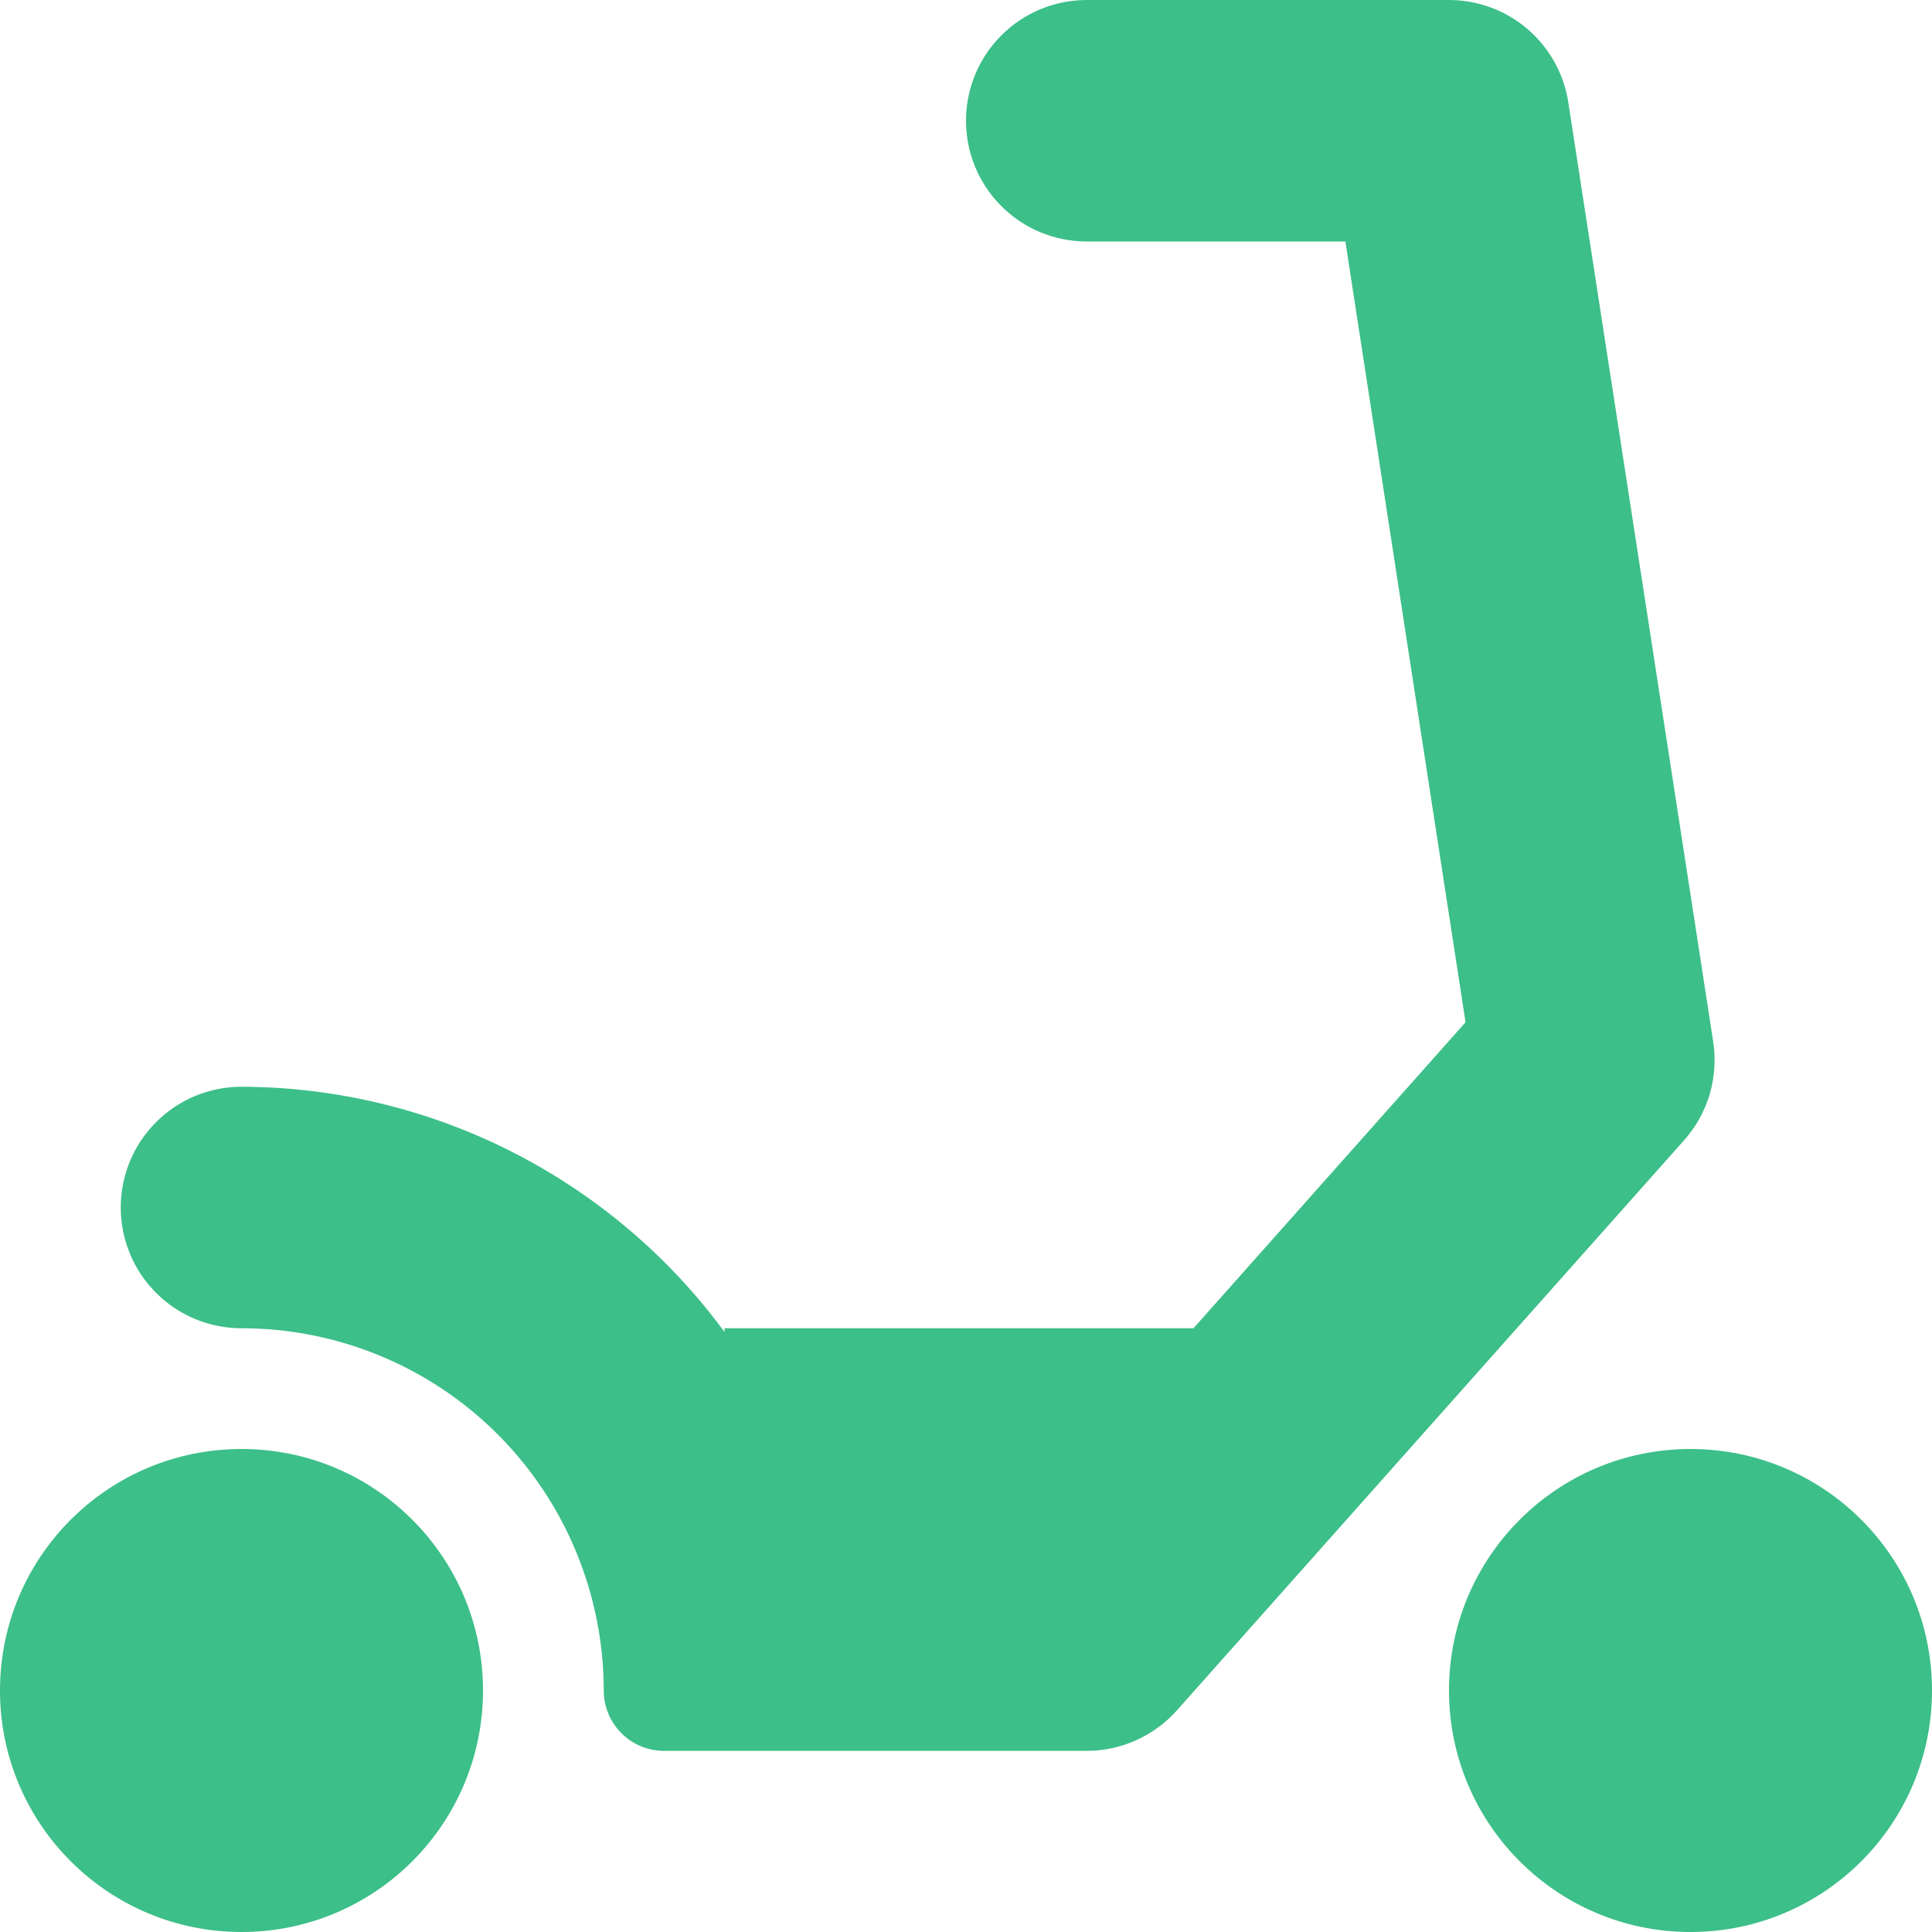 <svg width="16" height="16" viewBox="0 0 16 16" fill="none" xmlns="http://www.w3.org/2000/svg">
<path d="M2 16C3.105 16 4 15.105 4 14C4 12.895 3.105 12 2 12C0.895 12 0 12.895 0 14C0 15.105 0.895 16 2 16Z" fill="#3CBF88"/>
<path d="M14 16C15.105 16 16 15.105 16 14C16 12.895 15.105 12 14 12C12.895 12 12 12.895 12 14C12 15.105 12.895 16 14 16Z" fill="#3CBF88"/>
<path d="M5.5 14.5C5.369 14.5 5.243 14.449 5.15 14.357C5.056 14.265 5.002 14.14 5 14.009C5.001 13.614 4.924 13.223 4.774 12.858C4.624 12.493 4.403 12.161 4.125 11.882C3.846 11.602 3.515 11.38 3.15 11.229C2.786 11.078 2.395 11 2 11C1.735 11 1.48 10.895 1.293 10.707C1.105 10.52 1 10.265 1 10C1 9.735 1.105 9.48 1.293 9.293C1.48 9.105 1.735 9 2 9C2.779 9.002 3.547 9.187 4.242 9.54C4.936 9.893 5.539 10.403 6 11.031V11H9.884L12.137 8.466L11.142 2H9C8.735 2 8.48 1.895 8.293 1.707C8.105 1.52 8 1.265 8 1C8 0.735 8.105 0.48 8.293 0.293C8.48 0.105 8.735 0 9 0L12 0C12.239 9.08682e-05 12.47 0.086 12.651 0.241C12.832 0.397 12.952 0.612 12.988 0.848L14.188 8.627C14.21 8.772 14.2 8.921 14.159 9.062C14.117 9.203 14.045 9.333 13.947 9.443L9.747 14.164C9.653 14.27 9.538 14.354 9.409 14.412C9.281 14.47 9.141 14.5 9 14.5H5.5Z" fill="#3CBF88"/>
</svg>
